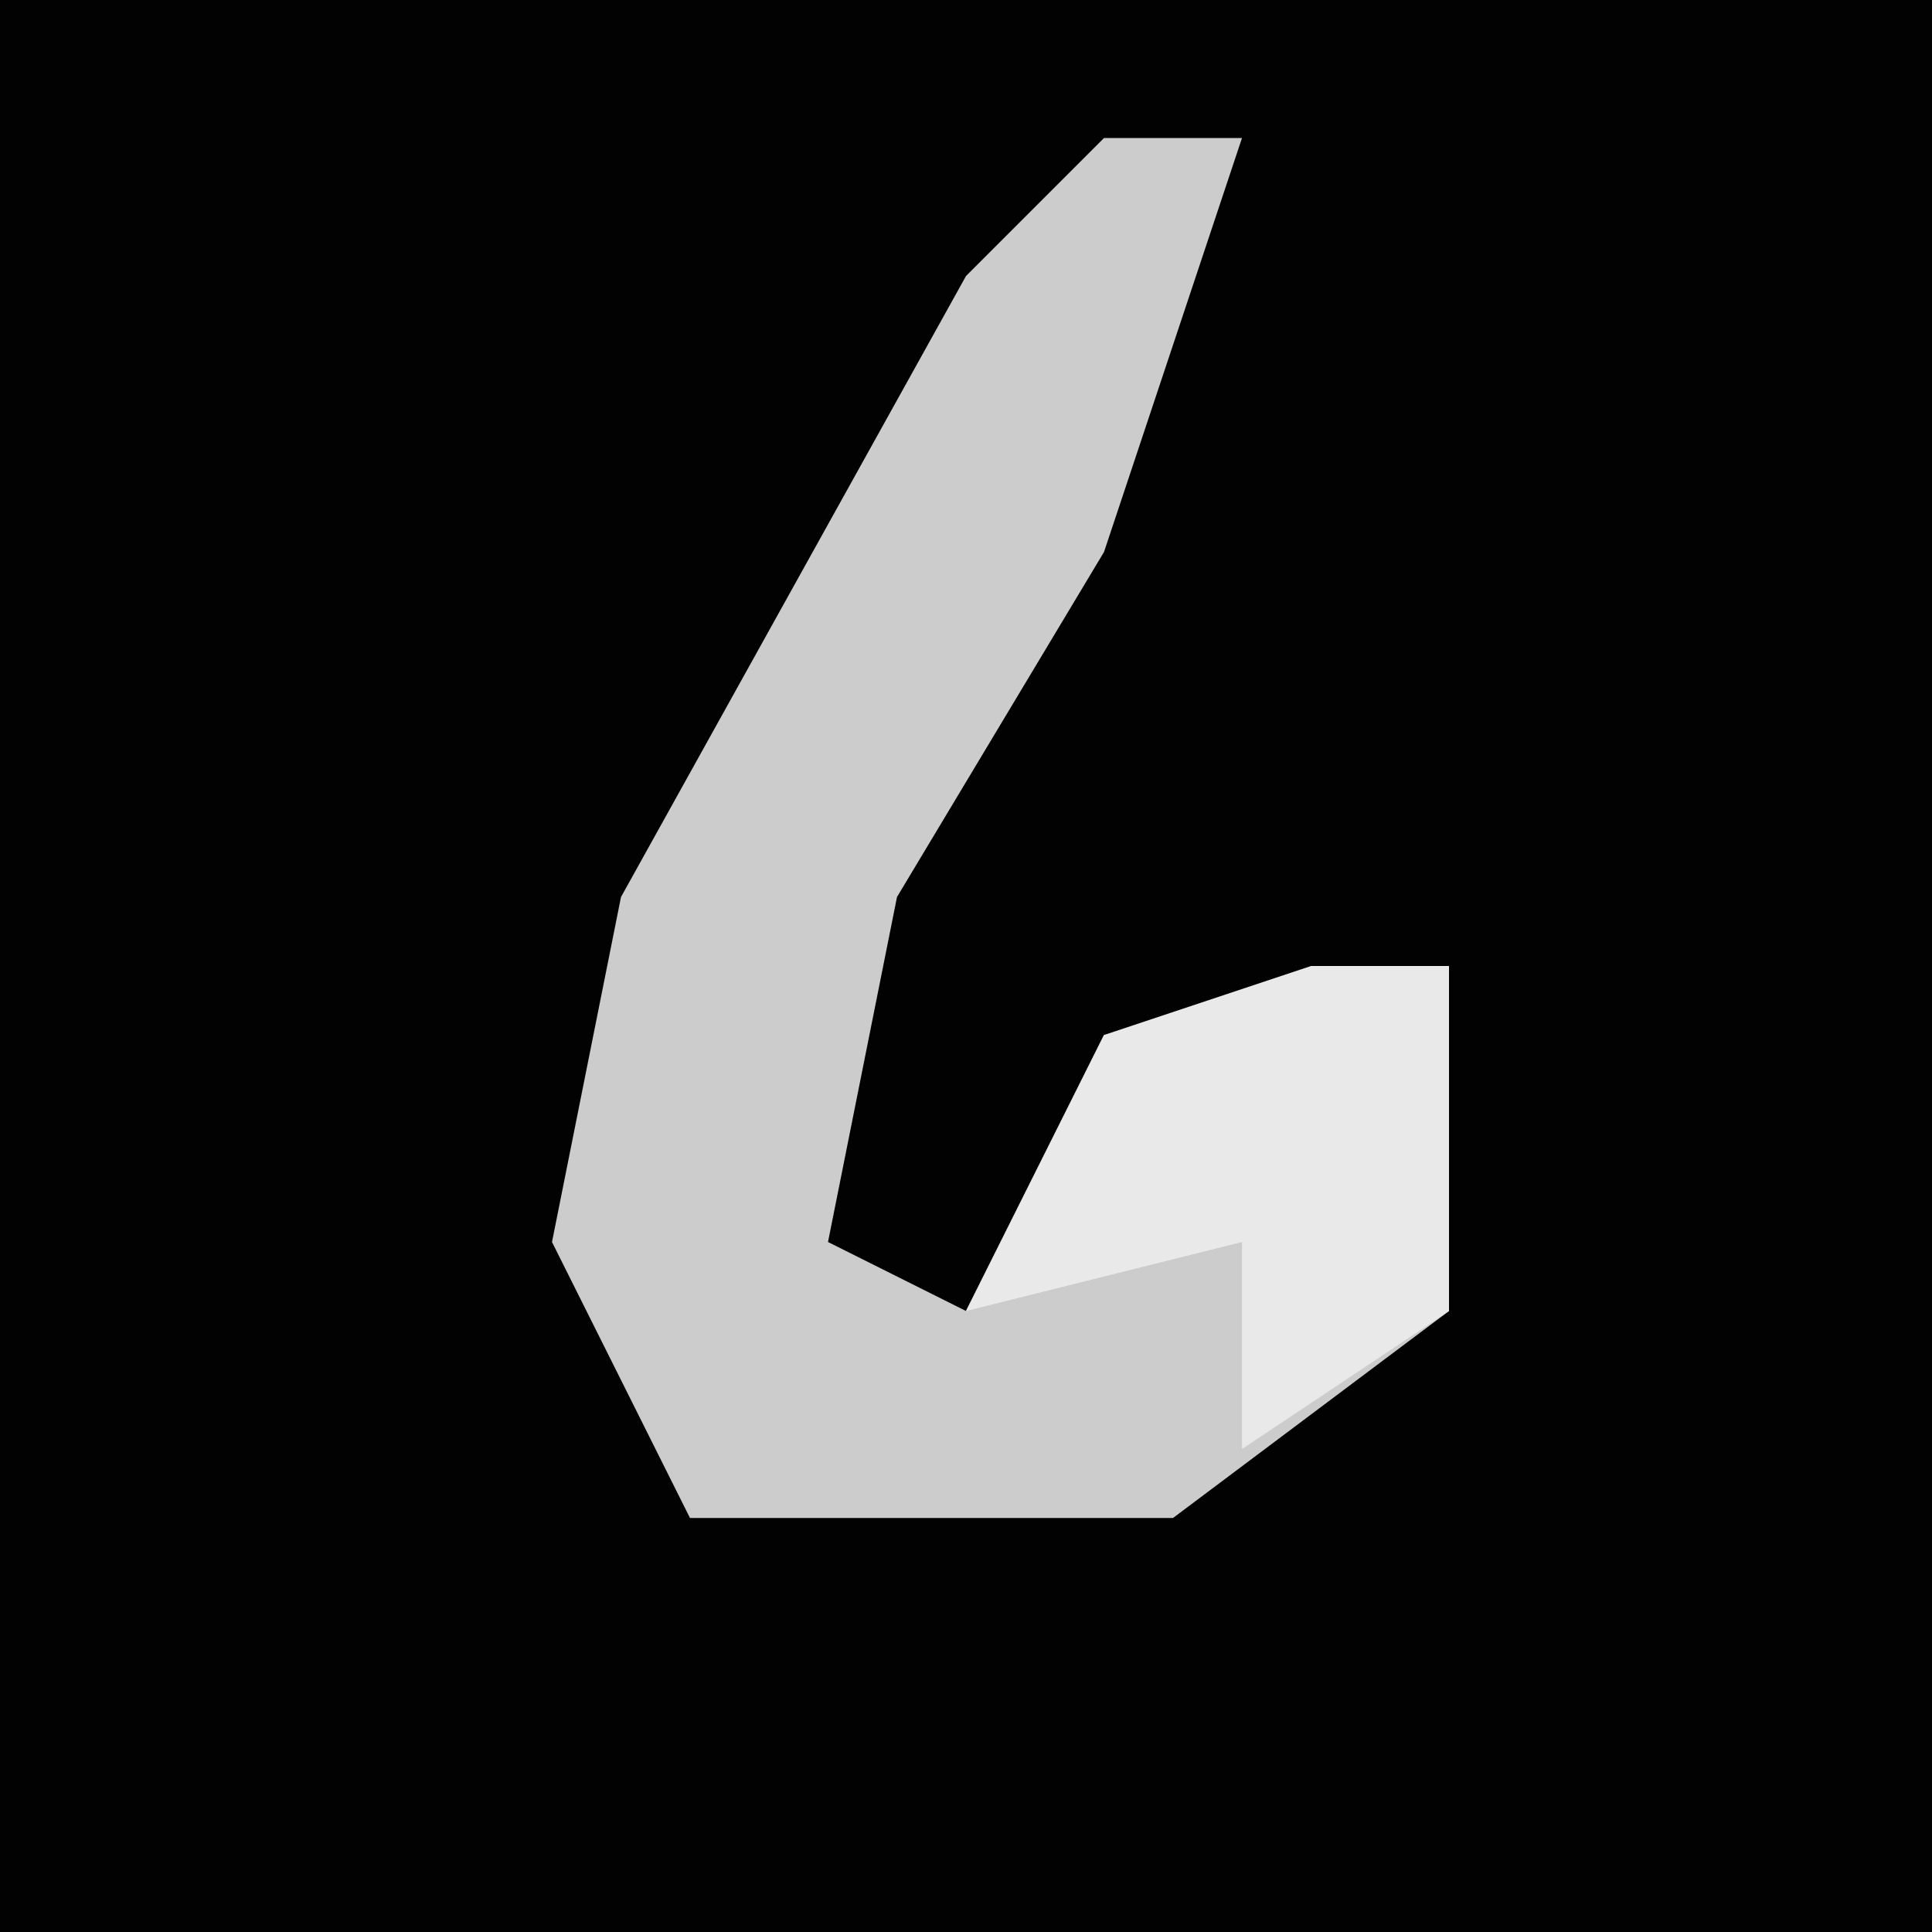 <?xml version="1.0" encoding="UTF-8"?>
<svg version="1.1" xmlns="http://www.w3.org/2000/svg" width="28" height="28">
<path d="M0,0 L28,0 L28,28 L0,28 Z " fill="#020202" transform="translate(0,0)"/>
<path d="M0,0 L2,0 L0,6 L-3,11 L-4,16 L-2,17 L0,13 L5,12 L5,17 L1,20 L-6,20 L-8,16 L-7,11 L-2,2 Z " fill="#CCCCCC" transform="translate(16,2)"/>
<path d="M0,0 L2,0 L2,5 L-1,7 L-1,4 L-5,5 L-3,1 Z " fill="#E9E9E9" transform="translate(19,14)"/>
</svg>
